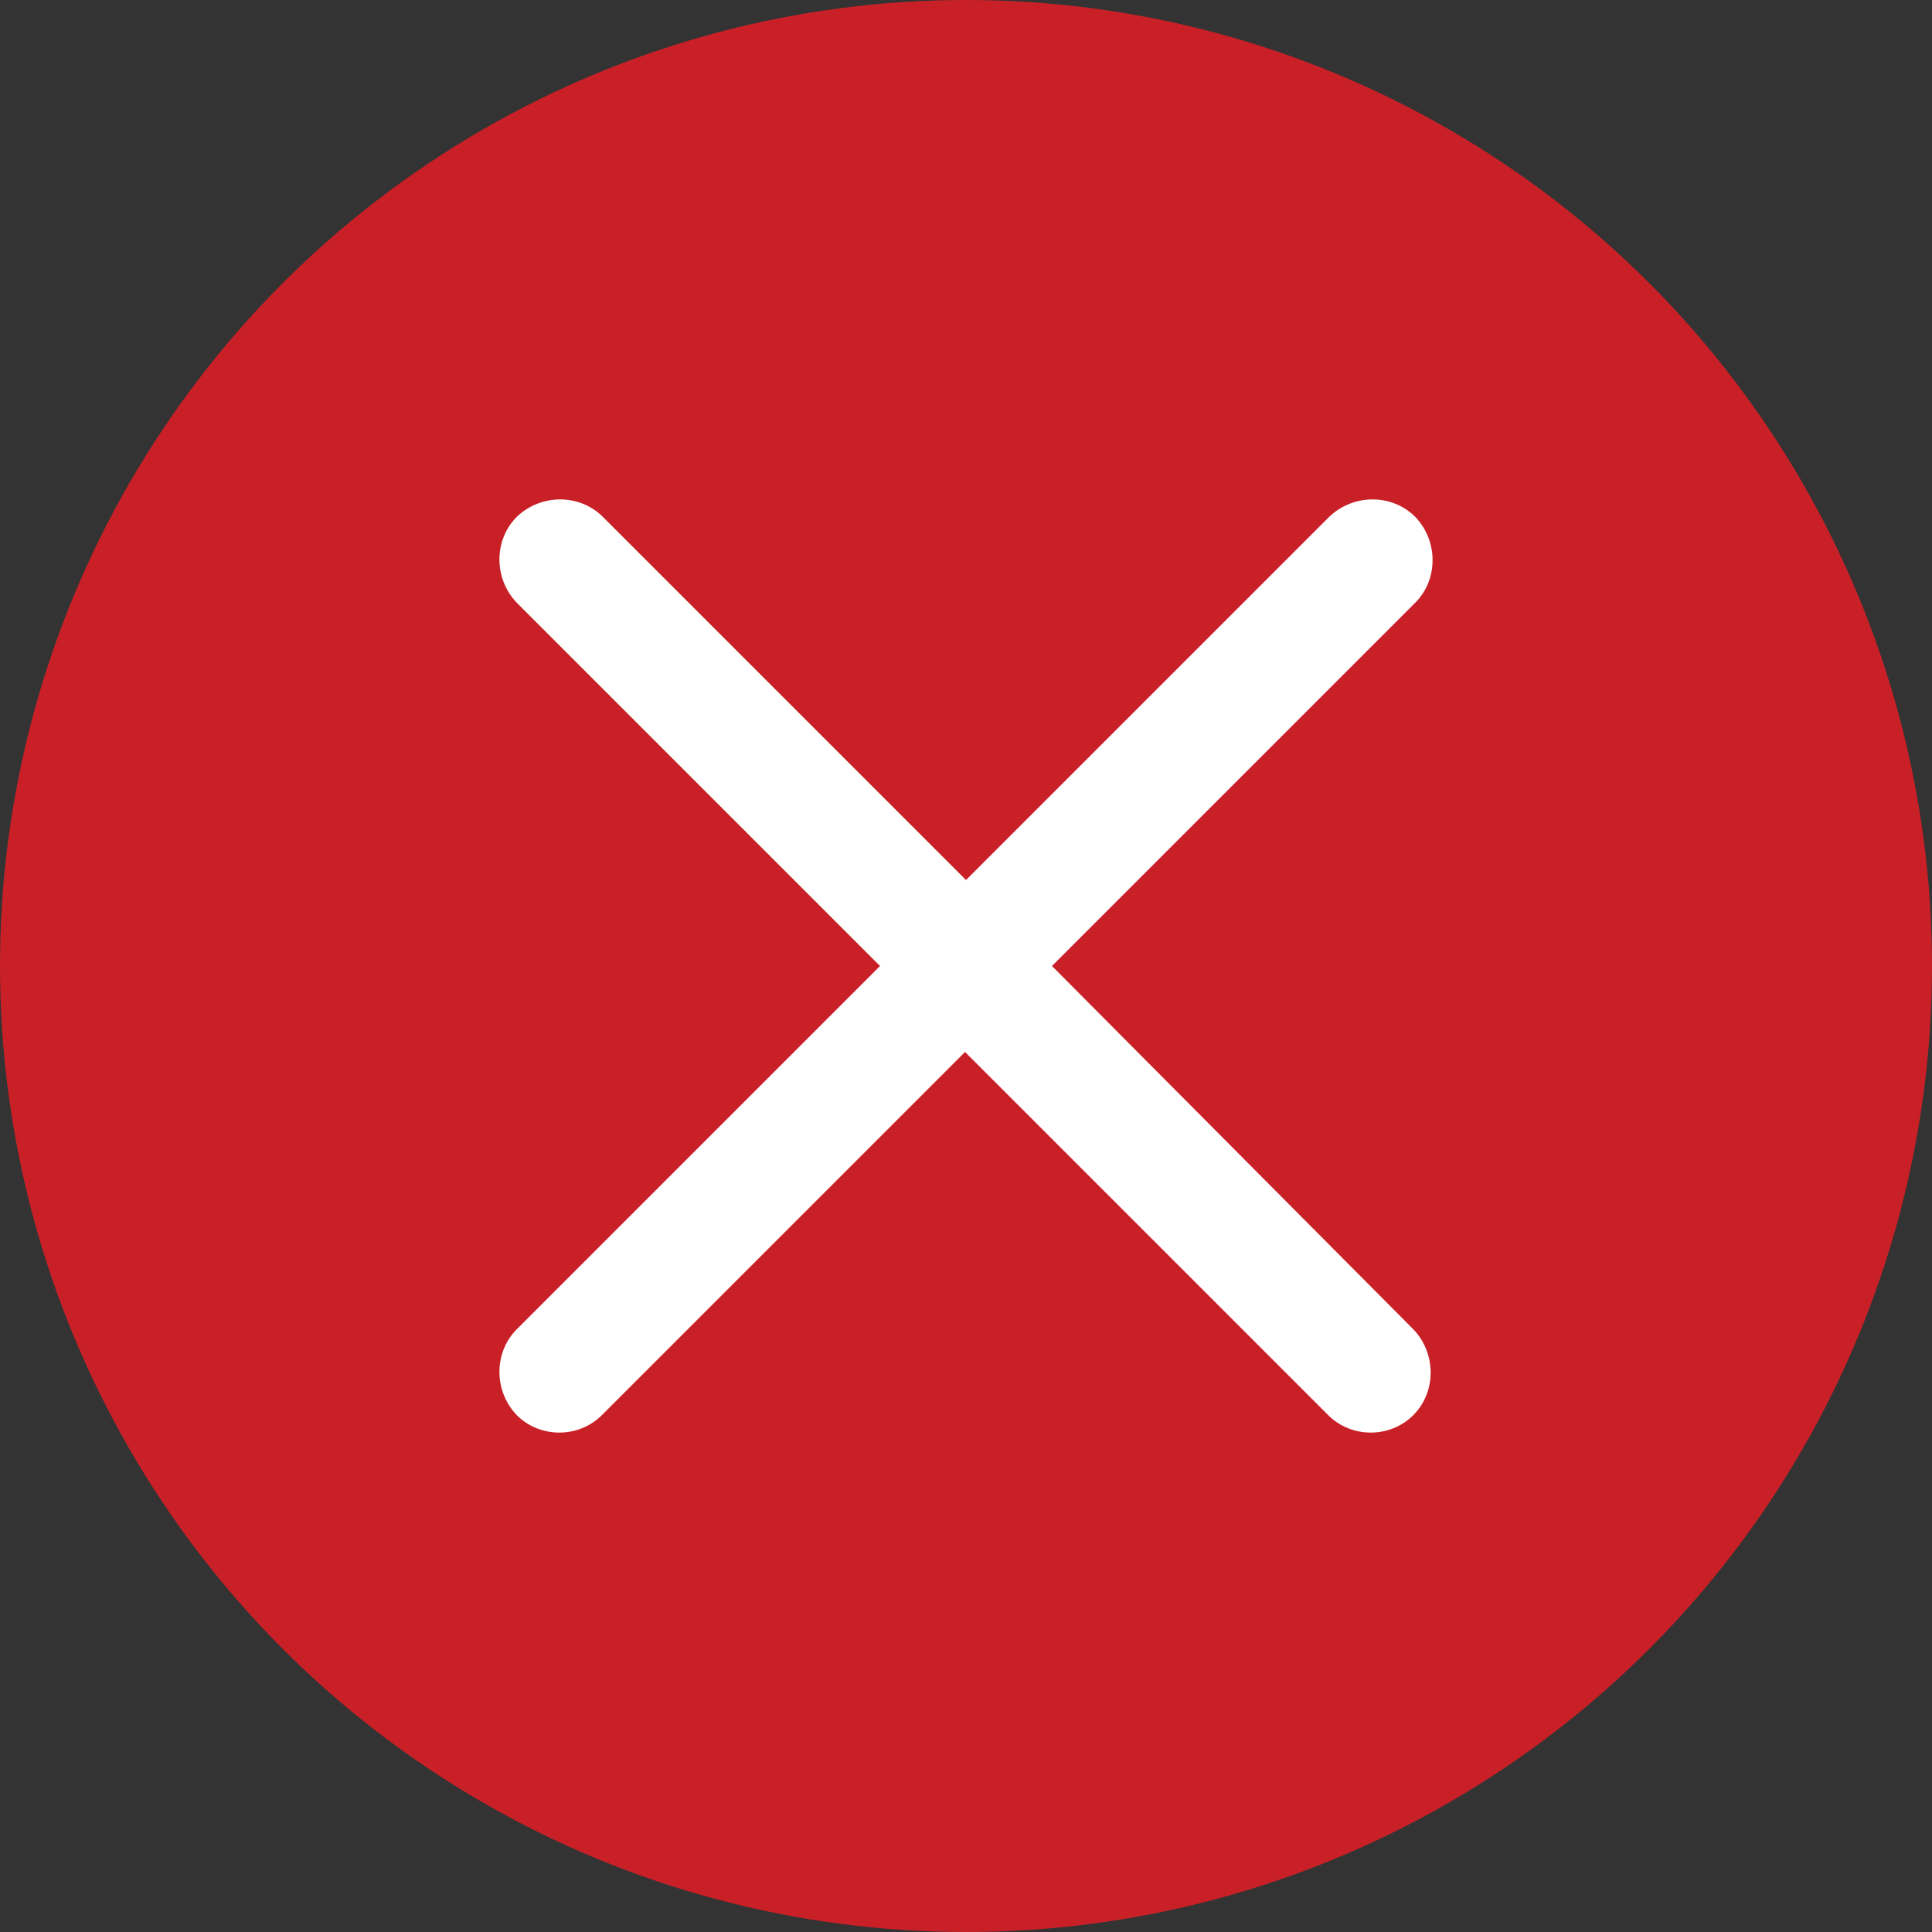 <?xml version="1.0" encoding="utf-8"?>
<!-- Generator: Adobe Illustrator 25.4.1, SVG Export Plug-In . SVG Version: 6.00 Build 0)  -->
<svg version="1.1" id="Layer_1" xmlns="http://www.w3.org/2000/svg" xmlns:xlink="http://www.w3.org/1999/xlink" x="0px" y="0px"
	 viewBox="0 0 200 200" style="enable-background:new 0 0 200 200;" xml:space="preserve">
<rect x="0" y="0" width="200" height="200" fill="#333333" stroke="none"/>
<style type="text/css">
	.st0{fill:#C92027;}
	.st1{fill:#FFFFFF;}
</style>
<circle class="st0" cx="100" cy="100" r="100"/>
<g>
	<path class="st1" d="M108.9,100l37.6-37.6c2.4-2.4,2.4-6.4,0-8.9c-2.4-2.4-6.4-2.4-8.9,0L100,91.1L62.4,53.5
		c-2.4-2.4-6.4-2.4-8.9,0c-2.4,2.4-2.4,6.4,0,8.9L91.1,100l-37.6,37.6c-2.4,2.4-2.4,6.4,0,8.9c1.2,1.2,2.8,1.8,4.4,1.8
		c1.6,0,3.2-0.6,4.4-1.8l37.6-37.6l37.6,37.6c1.2,1.2,2.8,1.8,4.4,1.8c1.6,0,3.2-0.6,4.4-1.8c2.4-2.4,2.4-6.4,0-8.9L108.9,100z"/>
</g>
</svg>
